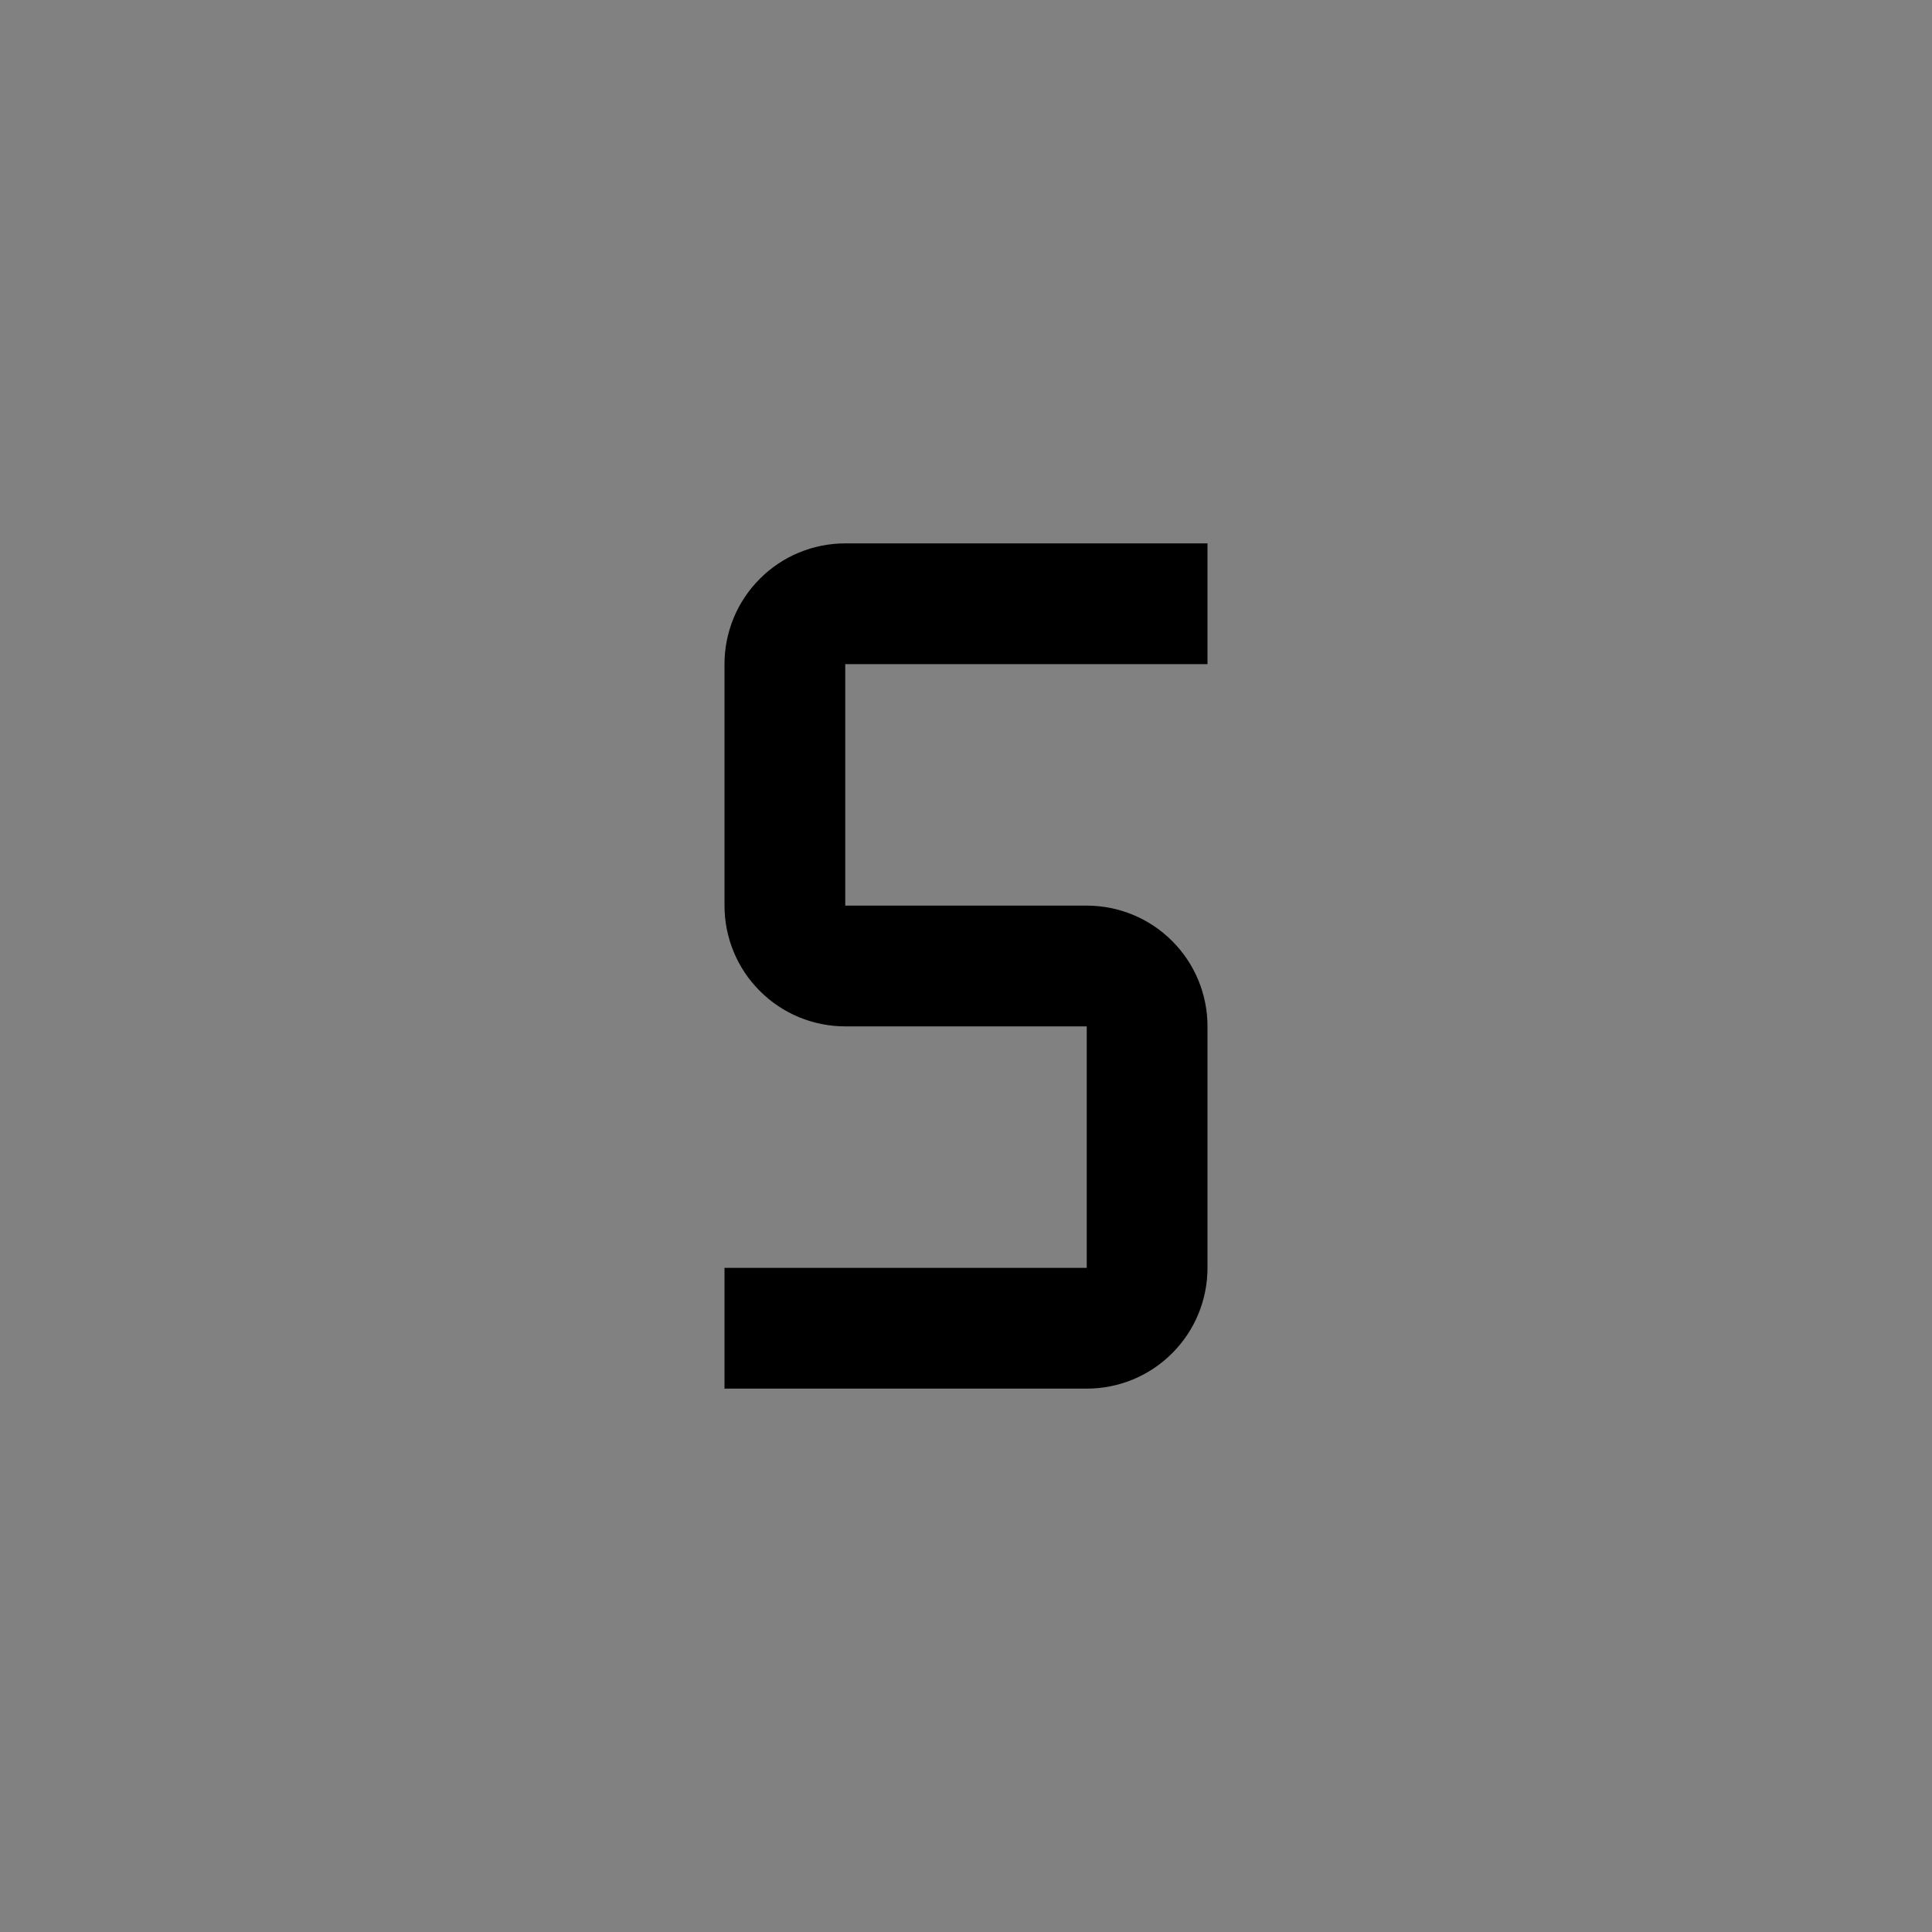 <svg viewBox="0 0 16 16" fill="none" xmlns="http://www.w3.org/2000/svg">
<rect x="0" y="0" width="16" height="16" fill="#808080" stroke="none"/>
<rect width="16" height="16" fill="white" fill-opacity="0.01" style="mix-blend-mode:multiply"/>
<path d="M9 11.5H6V10.5H9V8.5H7C6.735 8.5 6.48 8.395 6.293 8.207C6.105 8.02 6 7.765 6 7.5V5.5C6 5.235 6.105 4.98 6.293 4.793C6.48 4.605 6.735 4.5 7 4.5H10V5.5H7V7.5H9C9.265 7.5 9.52 7.605 9.707 7.793C9.895 7.98 10 8.235 10 8.5V10.5C10 10.765 9.895 11.02 9.707 11.207C9.52 11.395 9.265 11.5 9 11.5Z" fill="currentColor"/>
</svg>

